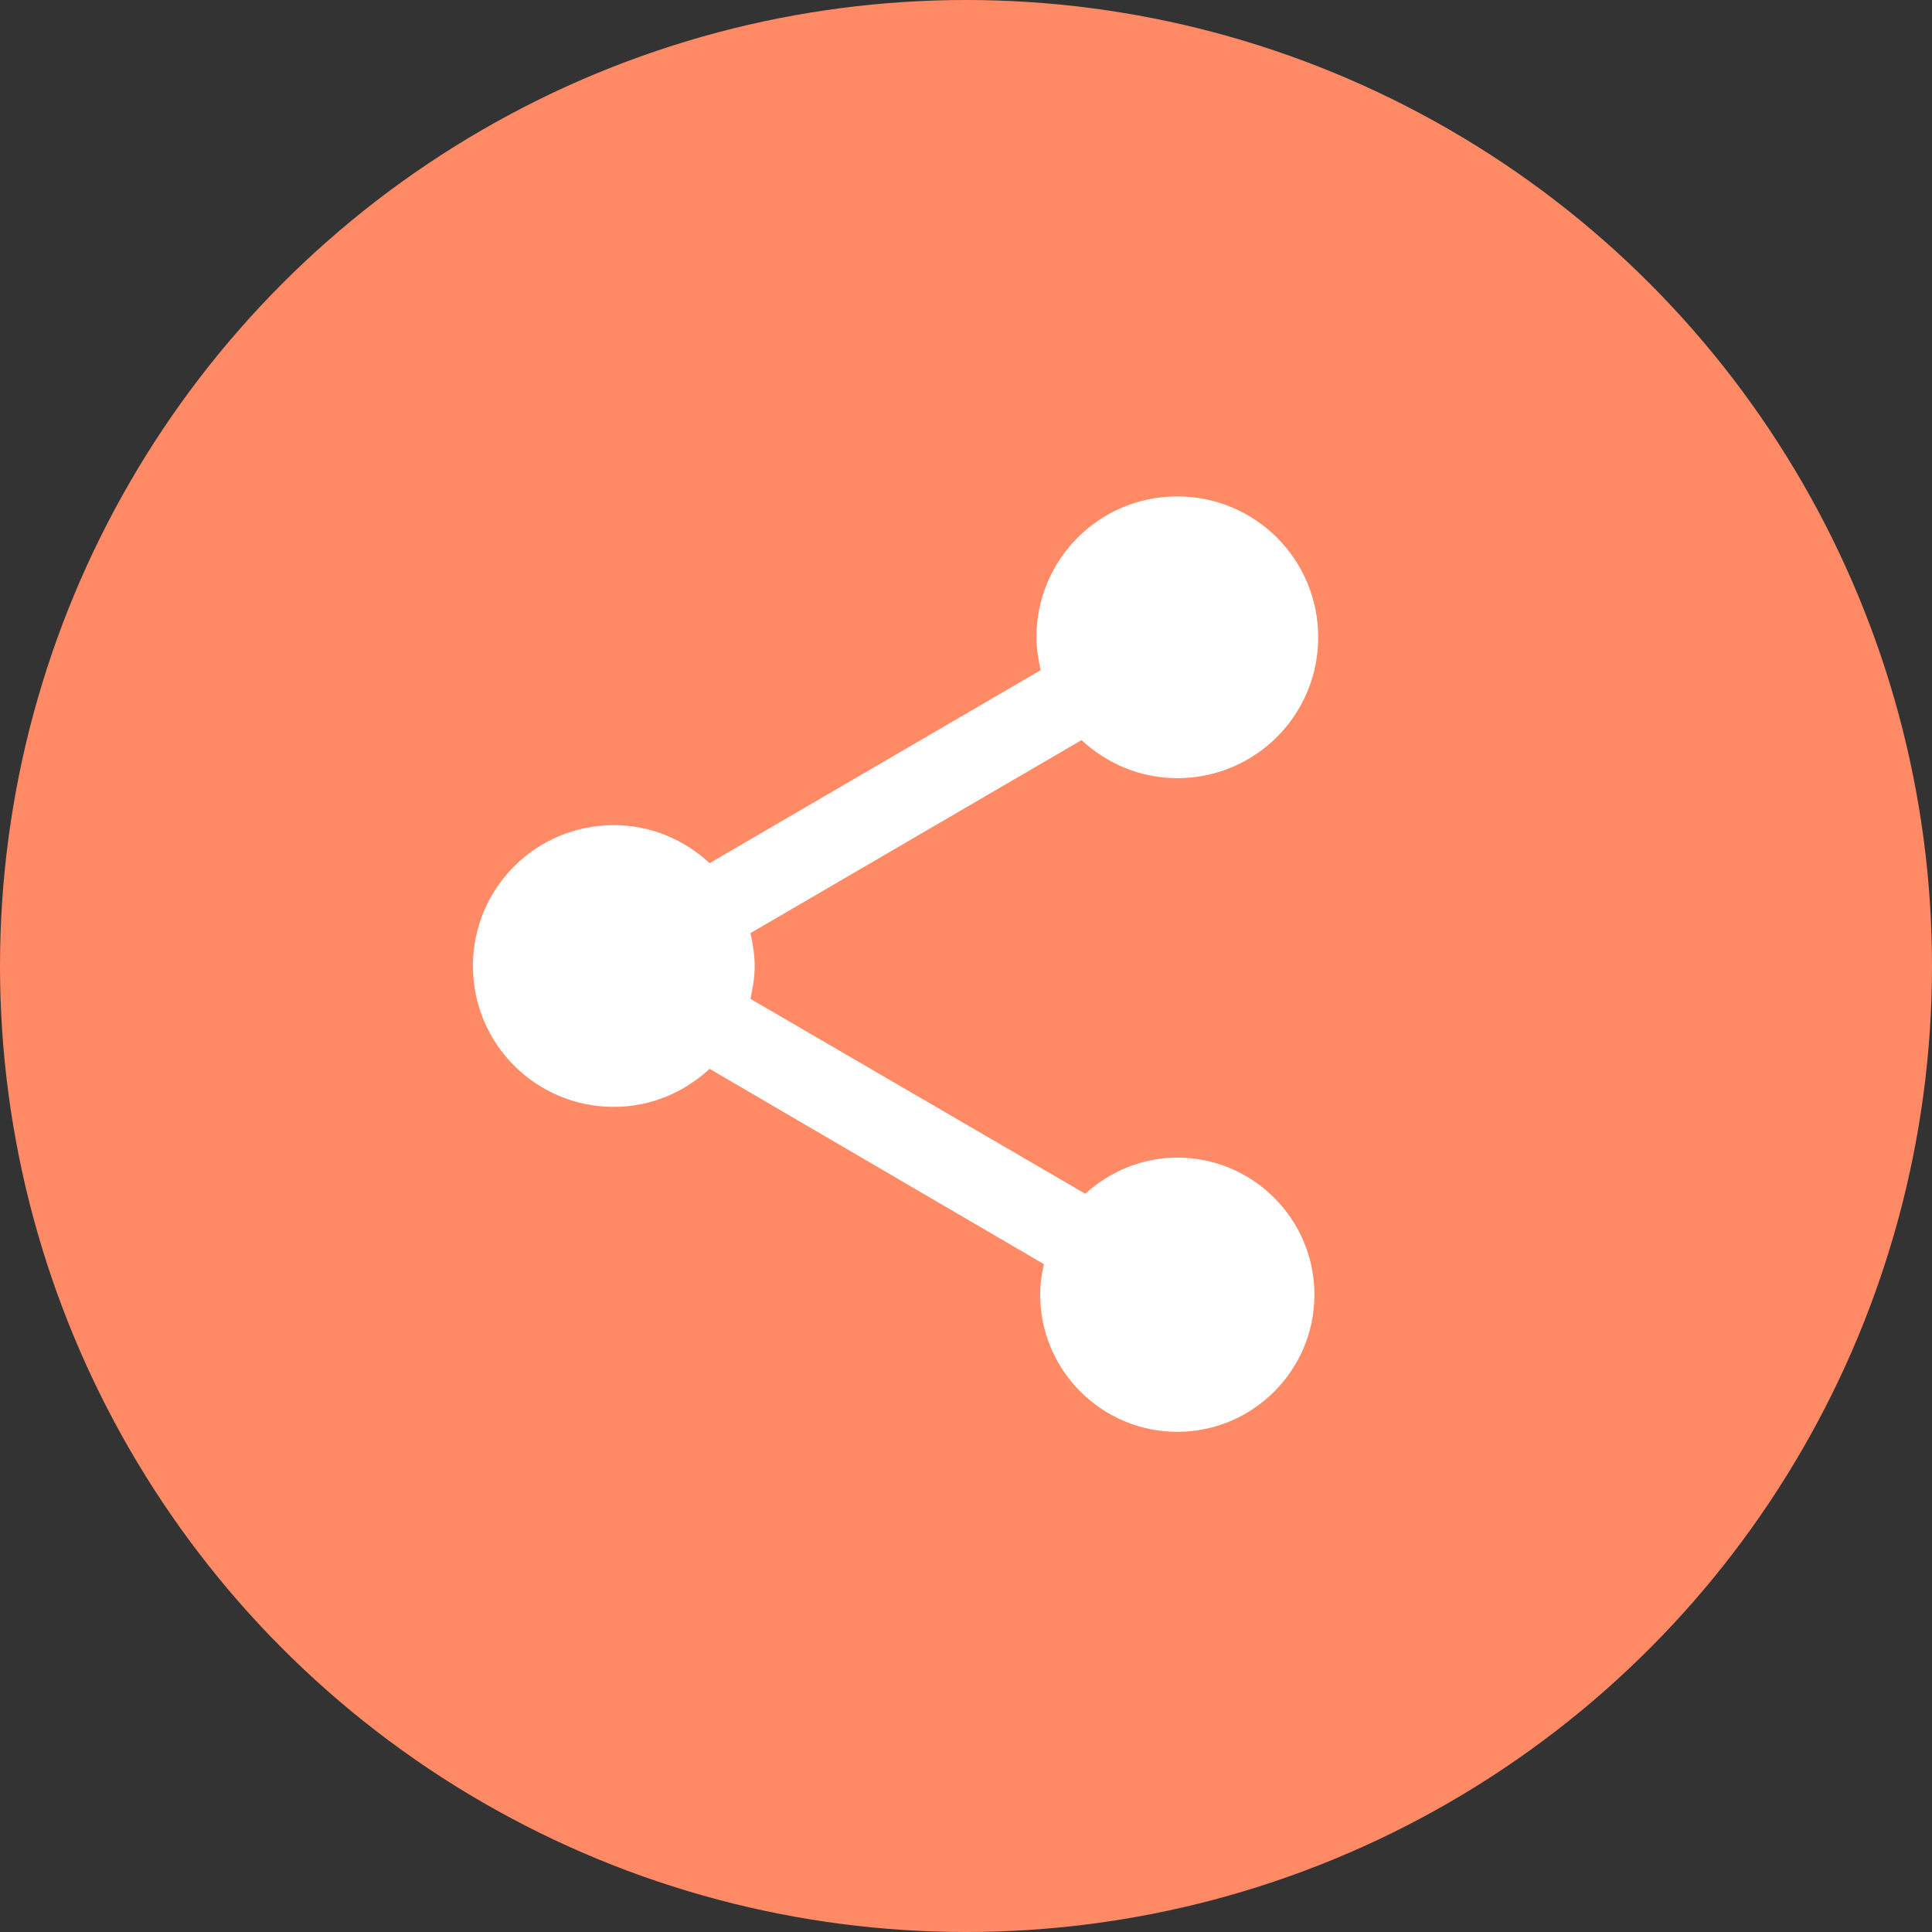 <svg xmlns="http://www.w3.org/2000/svg" width="192" height="192">
  <rect width="100%" height="100%" fill="#333333" stroke="none"/>
  <defs>
    <clipPath id="a">
      <circle cx="96" cy="96" r="96" fill="none"/>
    </clipPath>
  </defs>
  <g fill="none">
    <path d="M0 0h192v192H0z"/>
    <g clip-path="url(#a)">
      <path fill="#ff8a65" d="M0 0h192v192H0z"/>
      <path d="M117 115.04c-3.547 0-6.72 1.4-9.147 3.593L74.58 99.267c.233-1.074.42-2.147.42-3.267s-.187-2.193-.42-3.267l32.9-19.18c2.52 2.334 5.833 3.78 9.52 3.78 7.747 0 14-6.253 14-14 0-7.746-6.253-14-14-14s-14 6.254-14 14c0 1.12.187 2.194.42 3.267l-32.9 19.18C68 83.447 64.687 82 61 82c-7.747 0-14 6.253-14 14s6.253 14 14 14c3.687 0 7-1.447 9.52-3.78l33.227 19.413c-.234.98-.374 2.007-.374 3.034 0 7.513 6.114 13.626 13.627 13.626 7.513 0 13.627-6.113 13.627-13.626 0-7.514-6.114-13.627-13.627-13.627" fill="#fff" fill-rule="evenodd"/>
    </g>
  </g>
</svg>
